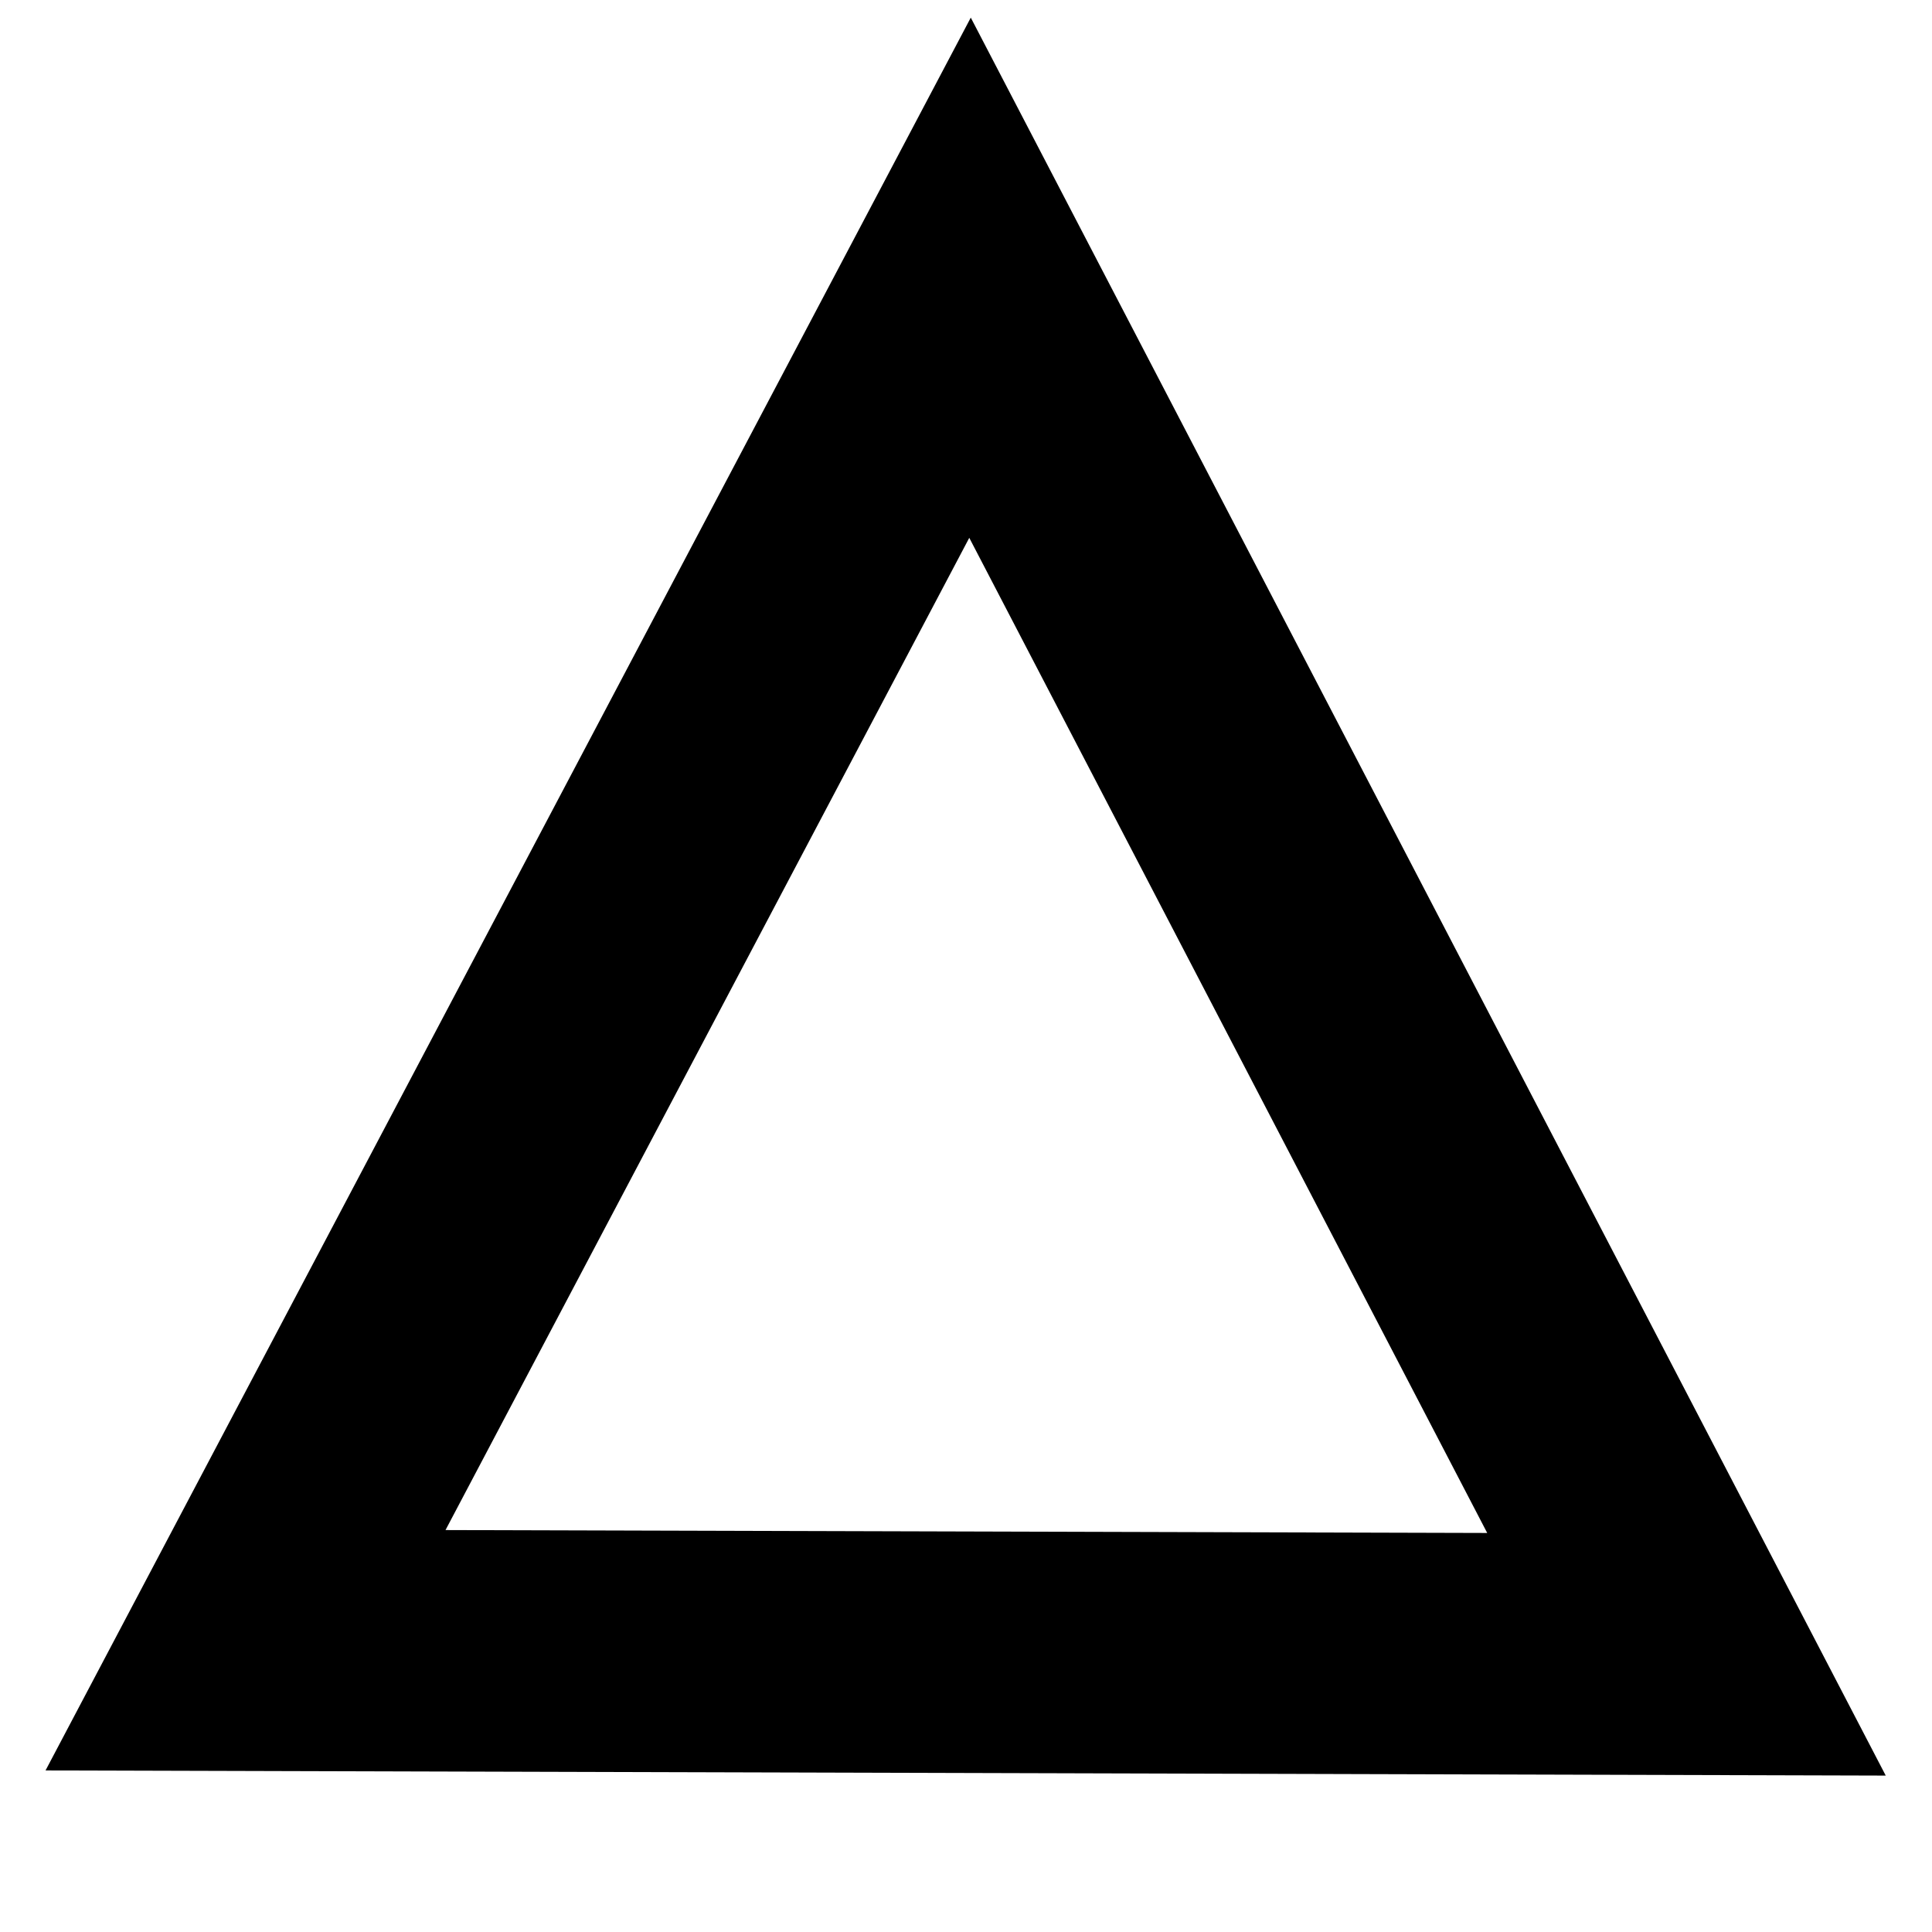 <svg version="1.2" xmlns="http://www.w3.org/2000/svg" viewBox="0 0 48 48">
	<title>waypoint triangle</title>
	<style>
        .s0 { 
            fill: none;
            stroke: #000000;
            stroke-width: 6 
        }
    </style>
	<g id="g2382">
        <path id="path2386" class="s0" d="m41.9 41.1l-35.8-0.1 18-34.1z"/>
    </g>
</svg>